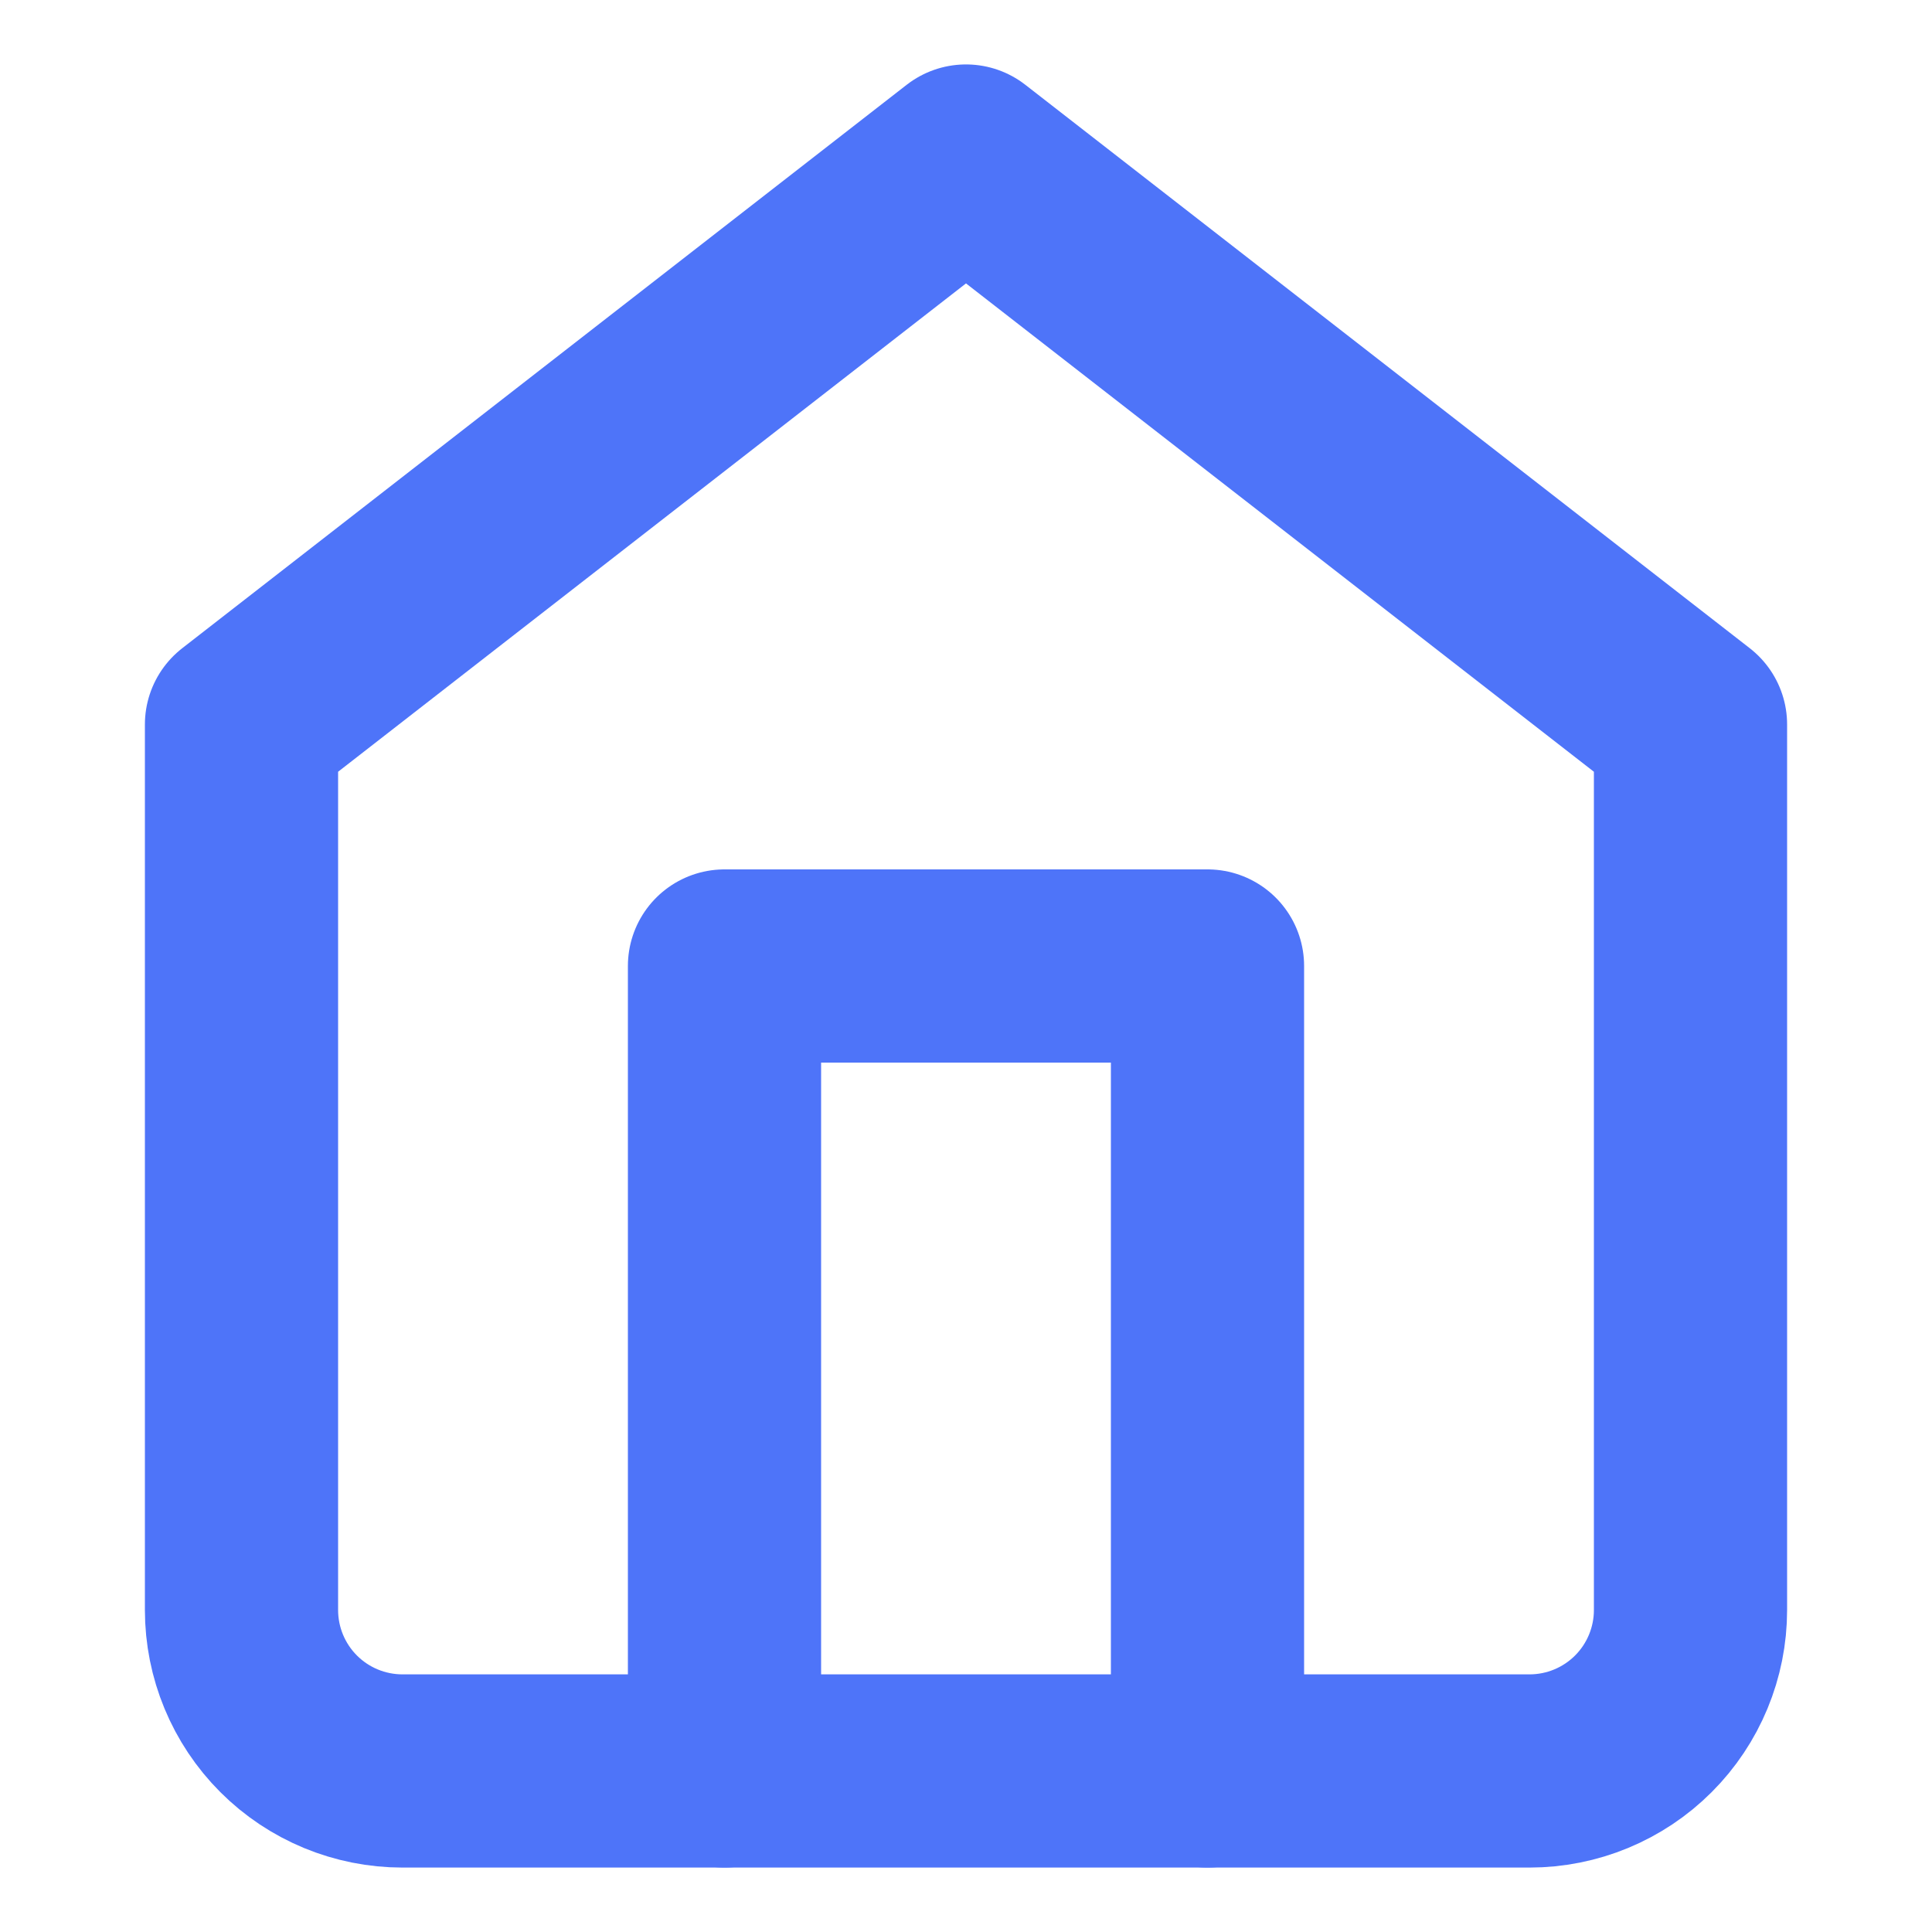 <svg width="20" height="20" viewBox="0 0 20 20" fill="none" xmlns="http://www.w3.org/2000/svg">
<path d="M2.5 7.5L10 1.667L17.5 7.5V16.667C17.5 17.109 17.324 17.533 17.012 17.845C16.699 18.158 16.275 18.333 15.833 18.333H4.167C3.725 18.333 3.301 18.158 2.988 17.845C2.676 17.533 2.5 17.109 2.5 16.667V7.5Z" stroke="#4E74F9" stroke-width="2" stroke-linecap="round" stroke-linejoin="round"/>
<path d="M7.5 18.333V10H12.5V18.333" stroke="#4E74F9" stroke-width="2" stroke-linecap="round" stroke-linejoin="round"/>
</svg>
